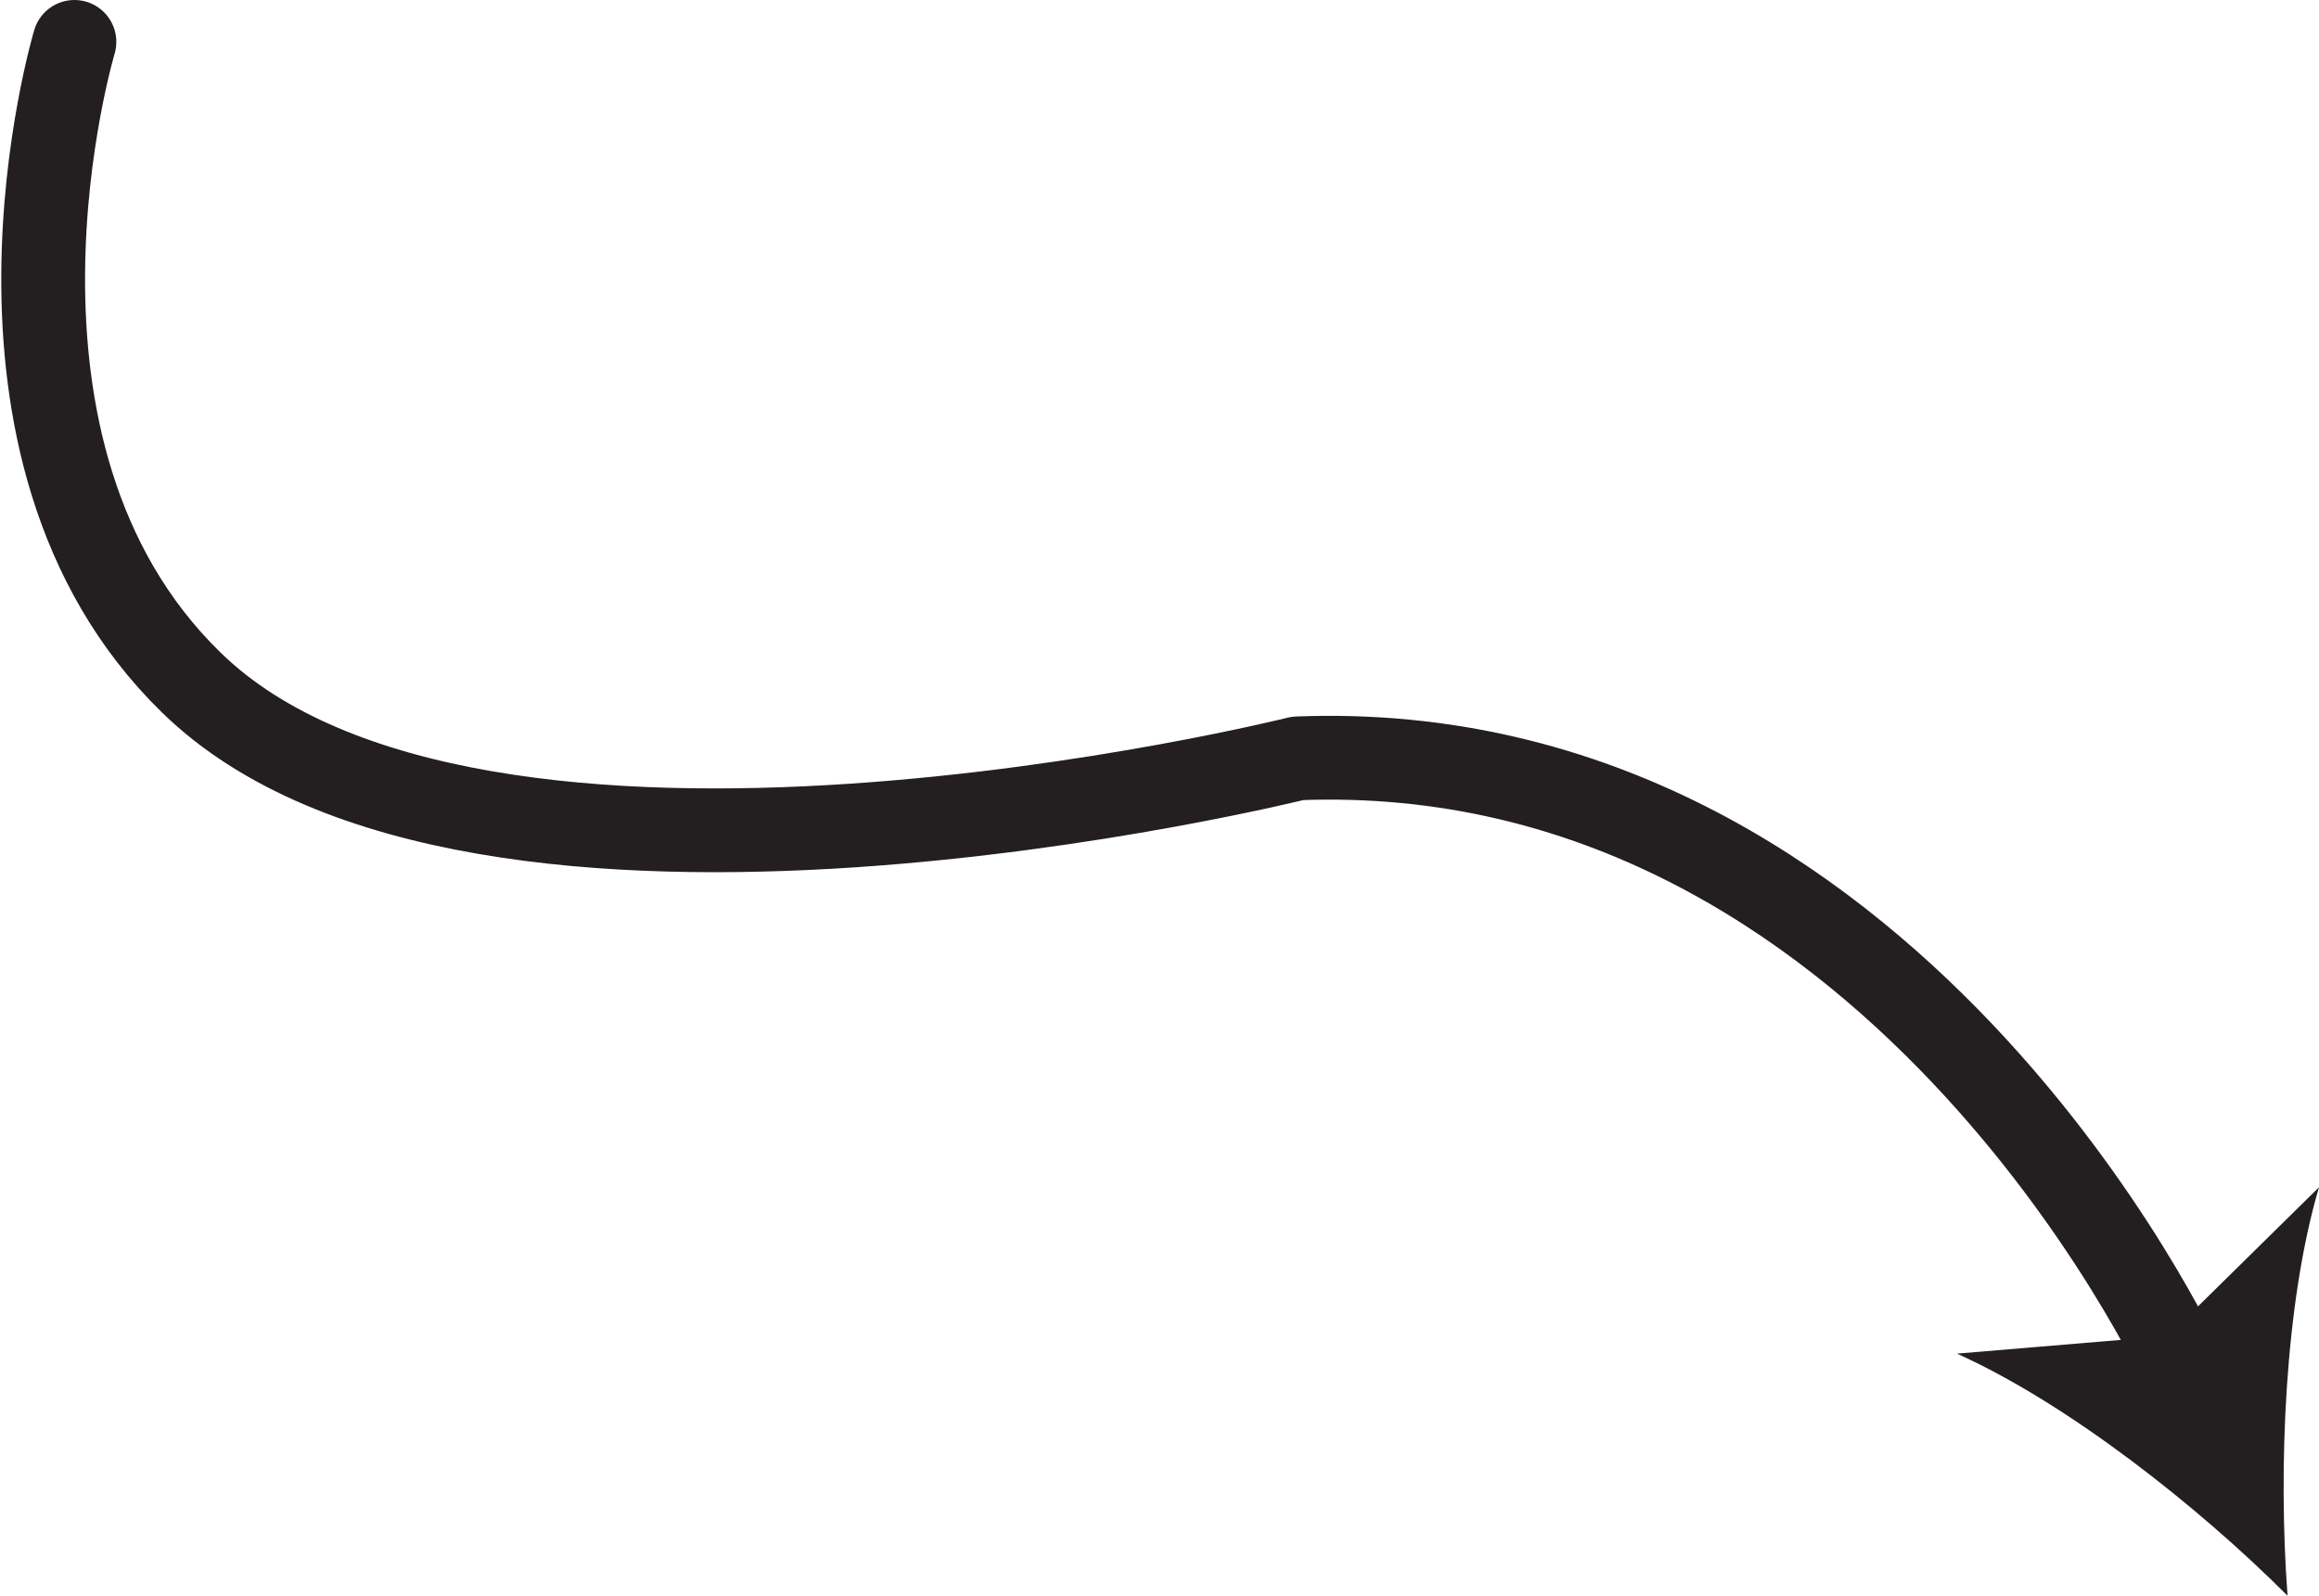 <?xml version="1.0" encoding="UTF-8" standalone="no"?>
<!-- Created with Inkscape (http://www.inkscape.org/) -->

<svg
   version="1.1"
   id="svg1"
   width="36.86"
   height="25.37"
   viewBox="0 0 36.86 25.37"
   sodipodi:docname="cell.svg"
   xmlns:inkscape="http://www.inkscape.org/namespaces/inkscape"
   xmlns:sodipodi="http://sodipodi.sourceforge.net/DTD/sodipodi-0.dtd"
   xmlns="http://www.w3.org/2000/svg"
   xmlns:svg="http://www.w3.org/2000/svg">
  <sodipodi:namedview
     id="namedview1"
     pagecolor="#ffffff"
     bordercolor="#000000"
     borderopacity="0.25"
     inkscape:showpageshadow="2"
     inkscape:pageopacity="0.0"
     inkscape:pagecheckerboard="0"
     inkscape:deskcolor="#d1d1d1">
    <inkscape:page
       x="0"
       y="0"
       inkscape:label="1"
       id="page1"
       width="36.86"
       height="25.37"
       margin="0"
       bleed="0" />
  </sodipodi:namedview>
  <defs
     id="defs1" />
  <path
     style="fill:none;stroke:#231f20;stroke-width:1.332;stroke-linecap:round;stroke-linejoin:round;stroke-miterlimit:4;stroke-dasharray:none;stroke-opacity:1"
     d="m 1.183,0.666 c 0,0 -1.943,6.48 1.855,10.183 4.562,4.459 17.588,1.208 17.588,1.208 9.443,-0.369 14.051,9.663 14.051,9.663"
     id="path854" />
  <path
     style="fill:#231f20;fill-opacity:1;fill-rule:nonzero;stroke:none"
     d="m 36.36,25.37 c -1.427,-1.428 -3.495,-3.057 -5.255,-3.849 l 3.354,-0.281 2.401,-2.364 c -0.546,1.848 -0.65,4.478 -0.5,6.494"
     id="path855" />
</svg>
